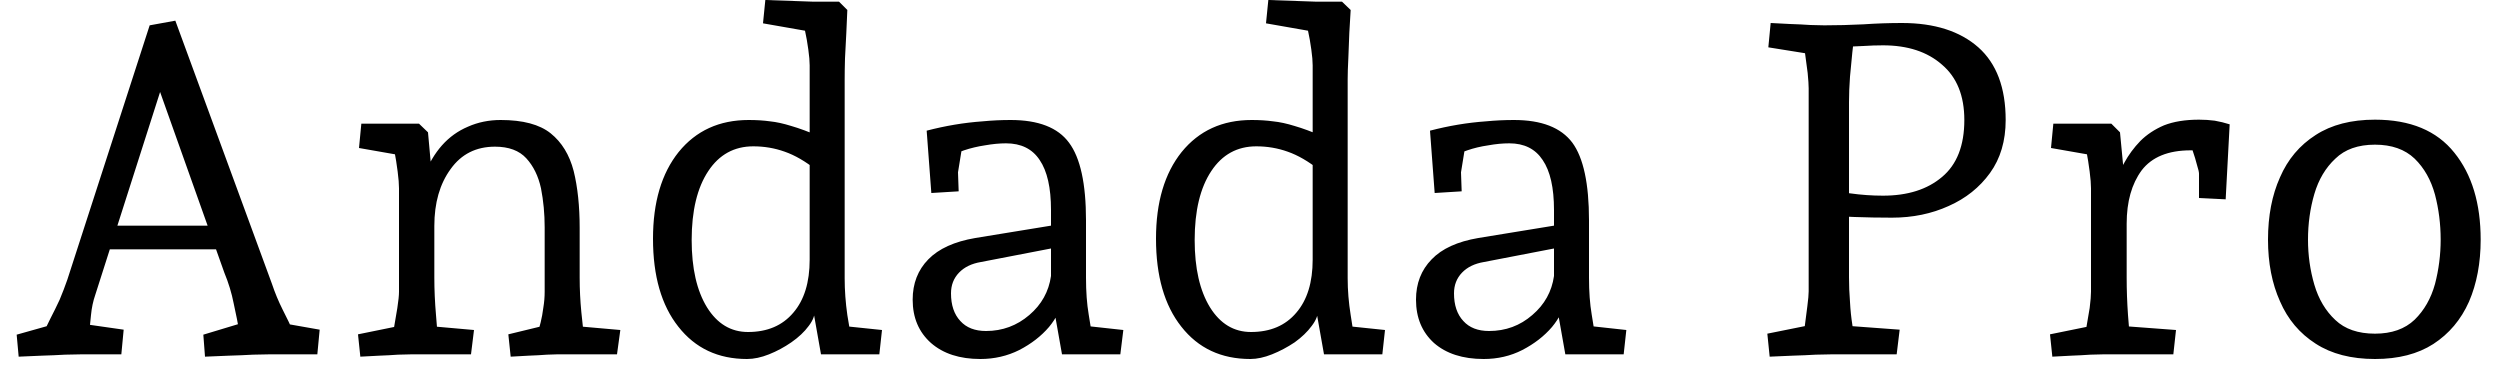 <svg width="75" height="11" viewBox="0 0 75 11" fill="none" xmlns="http://www.w3.org/2000/svg">
<path d="M0.56 10.7L0.5 10.04L1.85 9.66L1.29 10.01C1.357 9.87 1.433 9.713 1.52 9.54C1.607 9.373 1.697 9.19 1.79 8.99C1.877 8.783 1.953 8.583 2.02 8.39L4.49 0.76L5.26 0.62L8.16 8.52C8.247 8.78 8.353 9.037 8.48 9.29C8.607 9.537 8.72 9.773 8.82 10L8.23 9.65L9.59 9.89L9.52 10.63H8.09C7.977 10.63 7.81 10.633 7.59 10.64C7.363 10.653 7.123 10.663 6.87 10.67C6.61 10.683 6.37 10.693 6.15 10.7L6.1 10.04L7.59 9.59L7.2 10.06C7.14 9.72 7.077 9.4 7.01 9.1C6.95 8.793 6.857 8.487 6.73 8.18L4.65 2.33H4.94L2.86 8.84C2.793 9.033 2.75 9.237 2.73 9.45C2.71 9.657 2.69 9.853 2.67 10.04L2.24 9.68L3.71 9.89L3.64 10.63H2.45C2.337 10.63 2.17 10.633 1.95 10.64C1.73 10.653 1.497 10.663 1.25 10.67C1.003 10.683 0.773 10.693 0.56 10.7ZM6.93 7.48H2.97V6.77H6.93V7.48ZM10.81 10.7L10.74 10.03L12.31 9.71L11.75 10.22C11.763 10.147 11.787 10.017 11.82 9.83C11.853 9.643 11.887 9.447 11.92 9.24C11.953 9.027 11.97 8.863 11.97 8.75V5.65C11.97 5.523 11.957 5.357 11.93 5.15C11.903 4.937 11.87 4.727 11.83 4.52C11.79 4.307 11.763 4.153 11.75 4.06L12.31 4.71L10.77 4.44L10.84 3.71H12.57L12.84 3.97L13.03 6.07L12.73 5.25C12.87 4.897 13.047 4.6 13.26 4.36C13.48 4.113 13.74 3.927 14.04 3.8C14.34 3.667 14.667 3.6 15.02 3.6C15.687 3.6 16.187 3.733 16.52 4C16.853 4.267 17.083 4.643 17.21 5.13C17.33 5.617 17.39 6.187 17.39 6.84V8.33C17.39 8.677 17.407 9.02 17.44 9.36C17.473 9.693 17.503 9.953 17.53 10.14L17.02 9.76L18.61 9.9L18.51 10.63H16.72C16.68 10.63 16.577 10.633 16.41 10.64C16.243 10.653 16.06 10.663 15.86 10.67C15.653 10.683 15.473 10.693 15.32 10.7L15.25 10.03L16.65 9.69L16.13 10.01C16.157 9.917 16.187 9.803 16.22 9.67C16.253 9.537 16.28 9.39 16.3 9.23C16.327 9.07 16.34 8.91 16.34 8.75V6.82C16.34 6.413 16.303 6.023 16.23 5.65C16.15 5.283 16.003 4.983 15.79 4.75C15.577 4.517 15.263 4.4 14.85 4.4C14.283 4.4 13.84 4.623 13.52 5.07C13.193 5.517 13.03 6.087 13.03 6.78V8.33C13.03 8.697 13.047 9.07 13.08 9.45C13.107 9.837 13.133 10.113 13.16 10.28L12.64 9.76L14.22 9.9L14.13 10.63H12.35C12.257 10.63 12.12 10.633 11.94 10.64C11.767 10.653 11.58 10.663 11.38 10.67C11.173 10.683 10.983 10.693 10.81 10.7ZM22.41 10.77C21.543 10.77 20.857 10.447 20.35 9.8C19.843 9.16 19.59 8.28 19.59 7.16C19.59 6.067 19.847 5.2 20.36 4.56C20.88 3.92 21.58 3.6 22.46 3.6C22.693 3.6 22.907 3.613 23.1 3.64C23.293 3.66 23.507 3.707 23.74 3.78C23.973 3.847 24.253 3.95 24.58 4.09L24.49 5.1C24.163 4.84 23.847 4.657 23.54 4.55C23.24 4.443 22.927 4.39 22.6 4.39C22.027 4.39 21.577 4.637 21.25 5.13C20.917 5.63 20.75 6.32 20.75 7.2C20.75 8.047 20.903 8.72 21.21 9.22C21.517 9.713 21.927 9.96 22.44 9.96C23.02 9.96 23.473 9.767 23.8 9.38C24.127 9 24.29 8.47 24.29 7.79V1.96C24.29 1.84 24.277 1.683 24.25 1.49C24.223 1.29 24.19 1.1 24.15 0.92C24.11 0.74 24.083 0.613 24.07 0.54L24.6 1L22.89 0.7L22.96 0L24.39 0.05H25.17L25.42 0.3C25.413 0.493 25.403 0.72 25.39 0.98C25.377 1.247 25.363 1.503 25.35 1.75C25.343 2.003 25.34 2.213 25.34 2.38V8.35C25.34 8.71 25.367 9.077 25.42 9.45C25.48 9.823 25.527 10.09 25.56 10.25L25.02 9.75L26.46 9.9L26.38 10.63H24.63L24.35 9.05L24.44 9.29C24.453 9.443 24.393 9.607 24.26 9.78C24.133 9.953 23.96 10.117 23.74 10.27C23.527 10.417 23.303 10.537 23.07 10.63C22.837 10.723 22.617 10.77 22.41 10.77ZM29.41 10.77C28.79 10.77 28.297 10.61 27.93 10.29C27.563 9.963 27.38 9.53 27.38 8.99C27.38 8.503 27.537 8.1 27.85 7.78C28.163 7.46 28.633 7.247 29.26 7.14L31.71 6.74V7.42L29.43 7.86C29.15 7.907 28.93 8.013 28.77 8.18C28.61 8.347 28.53 8.553 28.53 8.8C28.53 9.153 28.623 9.43 28.81 9.63C28.99 9.83 29.247 9.93 29.58 9.93C30.073 9.93 30.507 9.77 30.88 9.45C31.247 9.137 31.463 8.747 31.53 8.28V6.3C31.53 5.633 31.417 5.133 31.19 4.8C30.97 4.467 30.633 4.3 30.18 4.3C29.987 4.3 29.777 4.32 29.55 4.36C29.33 4.393 29.12 4.443 28.92 4.51C28.727 4.577 28.58 4.647 28.48 4.72L28.91 4.12L28.74 5.17L28.76 5.74L27.94 5.79L27.8 3.92C28.08 3.847 28.36 3.787 28.64 3.74C28.92 3.693 29.2 3.66 29.48 3.64C29.76 3.613 30.04 3.6 30.32 3.6C31.153 3.6 31.737 3.827 32.07 4.28C32.41 4.733 32.58 5.51 32.58 6.61V8.33C32.58 8.75 32.607 9.117 32.66 9.43C32.707 9.743 32.75 9.99 32.79 10.17L32.33 9.75L33.7 9.9L33.61 10.63H31.86L31.58 9.05L31.84 9.01C31.82 9.27 31.697 9.537 31.47 9.81C31.237 10.083 30.94 10.313 30.58 10.5C30.22 10.68 29.83 10.77 29.41 10.77ZM37.51 10.77C36.637 10.77 35.947 10.447 35.44 9.8C34.933 9.16 34.68 8.28 34.68 7.16C34.68 6.067 34.937 5.2 35.45 4.56C35.97 3.92 36.67 3.6 37.55 3.6C37.783 3.6 37.997 3.613 38.19 3.64C38.39 3.66 38.607 3.707 38.84 3.78C39.073 3.847 39.353 3.95 39.68 4.09L39.58 5.1C39.253 4.84 38.937 4.657 38.63 4.55C38.33 4.443 38.017 4.39 37.69 4.39C37.117 4.39 36.667 4.637 36.34 5.13C36.007 5.63 35.84 6.32 35.84 7.2C35.84 8.047 35.993 8.72 36.3 9.22C36.607 9.713 37.017 9.96 37.53 9.96C38.11 9.96 38.563 9.767 38.89 9.38C39.217 9 39.38 8.47 39.38 7.79V1.96C39.38 1.84 39.367 1.683 39.34 1.49C39.313 1.29 39.28 1.1 39.24 0.92C39.207 0.74 39.18 0.613 39.16 0.54L39.69 1L37.98 0.7L38.05 0L39.48 0.05H40.26L40.52 0.3C40.507 0.493 40.493 0.72 40.48 0.98C40.467 1.247 40.457 1.503 40.45 1.75C40.437 2.003 40.43 2.213 40.43 2.38V8.35C40.43 8.71 40.46 9.077 40.52 9.45C40.573 9.823 40.62 10.09 40.66 10.25L40.11 9.75L41.55 9.9L41.47 10.63H39.72L39.44 9.05L39.54 9.29C39.547 9.443 39.483 9.607 39.35 9.78C39.223 9.953 39.053 10.117 38.84 10.27C38.62 10.417 38.393 10.537 38.16 10.63C37.927 10.723 37.71 10.77 37.51 10.77ZM44.51 10.77C43.883 10.77 43.387 10.61 43.02 10.29C42.66 9.963 42.48 9.53 42.48 8.99C42.48 8.503 42.637 8.1 42.95 7.78C43.257 7.46 43.723 7.247 44.35 7.14L46.8 6.74V7.42L44.52 7.86C44.24 7.907 44.02 8.013 43.86 8.18C43.7 8.347 43.62 8.553 43.62 8.8C43.62 9.153 43.713 9.43 43.9 9.63C44.08 9.83 44.337 9.93 44.67 9.93C45.17 9.93 45.603 9.77 45.97 9.45C46.337 9.137 46.553 8.747 46.62 8.28V6.3C46.62 5.633 46.507 5.133 46.28 4.8C46.06 4.467 45.727 4.3 45.28 4.3C45.08 4.3 44.87 4.32 44.65 4.36C44.423 4.393 44.213 4.443 44.02 4.51C43.82 4.577 43.67 4.647 43.57 4.72L44 4.12L43.83 5.17L43.85 5.74L43.04 5.79L42.9 3.92C43.18 3.847 43.46 3.787 43.74 3.74C44.02 3.693 44.3 3.66 44.58 3.64C44.86 3.613 45.14 3.6 45.42 3.6C46.247 3.6 46.83 3.827 47.17 4.28C47.503 4.733 47.67 5.51 47.67 6.61V8.33C47.67 8.75 47.697 9.117 47.75 9.43C47.797 9.743 47.84 9.99 47.88 10.17L47.42 9.75L48.79 9.9L48.71 10.63H46.96L46.68 9.05L46.93 9.01C46.91 9.27 46.787 9.537 46.56 9.81C46.327 10.083 46.03 10.313 45.67 10.5C45.317 10.68 44.93 10.77 44.51 10.77ZM53.09 10.7L53.02 10.01L54.61 9.69L54.07 10.24C54.09 10.153 54.113 10.01 54.14 9.81C54.167 9.61 54.193 9.403 54.22 9.19C54.247 8.983 54.26 8.833 54.26 8.74V2.65C54.26 2.55 54.25 2.397 54.23 2.19C54.203 1.99 54.177 1.79 54.15 1.59C54.117 1.383 54.09 1.233 54.07 1.14L54.61 1.67L53.05 1.42L53.12 0.69C53.293 0.697 53.487 0.707 53.7 0.72C53.92 0.727 54.123 0.737 54.31 0.75C54.503 0.757 54.643 0.76 54.73 0.76L55.62 1.14C55.613 1.213 55.597 1.357 55.57 1.57C55.55 1.783 55.527 2.027 55.5 2.3C55.48 2.573 55.47 2.83 55.47 3.07V8.32C55.47 8.56 55.48 8.807 55.5 9.06C55.513 9.307 55.537 9.533 55.57 9.74C55.597 9.953 55.62 10.12 55.64 10.24L55.09 9.75L56.99 9.89L56.9 10.63H54.96C54.853 10.63 54.69 10.633 54.47 10.64C54.257 10.653 54.027 10.663 53.78 10.67C53.533 10.683 53.303 10.693 53.09 10.7ZM56.76 6.53C56.367 6.53 55.993 6.523 55.64 6.51C55.293 6.497 54.913 6.48 54.5 6.46V5.67C54.827 5.71 55.16 5.753 55.5 5.8C55.833 5.847 56.163 5.87 56.49 5.87C57.23 5.87 57.82 5.683 58.26 5.31C58.707 4.937 58.93 4.367 58.93 3.6C58.93 2.873 58.707 2.32 58.26 1.94C57.82 1.553 57.23 1.36 56.49 1.36C56.297 1.36 56.1 1.367 55.9 1.38C55.707 1.387 55.513 1.397 55.32 1.41C55.127 1.423 54.93 1.44 54.73 1.46V0.76C55.11 0.76 55.5 0.75 55.9 0.73C56.293 0.703 56.68 0.69 57.06 0.69C58.033 0.69 58.797 0.933 59.35 1.42C59.897 1.907 60.17 2.633 60.17 3.6C60.17 4.227 60.013 4.757 59.7 5.19C59.387 5.623 58.973 5.953 58.46 6.18C57.947 6.413 57.38 6.53 56.76 6.53ZM61.57 10.7L61.5 10.03L63.07 9.71L62.51 10.22C62.53 10.147 62.557 10.017 62.59 9.83C62.623 9.643 62.657 9.447 62.69 9.24C62.717 9.027 62.73 8.863 62.73 8.75V5.65C62.73 5.523 62.717 5.357 62.69 5.15C62.663 4.937 62.63 4.727 62.59 4.52C62.557 4.307 62.53 4.153 62.51 4.06L63.07 4.71L61.53 4.44L61.6 3.71H63.34L63.6 3.97L63.8 6.07L63.38 5.62C63.48 5.367 63.597 5.12 63.73 4.88C63.857 4.647 64.017 4.43 64.21 4.23C64.403 4.037 64.64 3.88 64.92 3.76C65.207 3.647 65.557 3.59 65.97 3.59C66.13 3.59 66.287 3.6 66.44 3.62C66.593 3.647 66.743 3.683 66.89 3.73L66.77 5.98L65.97 5.94V5.21C65.97 5.163 65.95 5.077 65.91 4.95C65.877 4.817 65.833 4.673 65.78 4.52C65.727 4.367 65.677 4.237 65.63 4.13L66.29 4.5C66.197 4.507 66.1 4.51 66 4.51C65.907 4.51 65.813 4.51 65.72 4.51C65.047 4.51 64.557 4.71 64.25 5.11C63.95 5.517 63.8 6.05 63.8 6.71V8.33C63.8 8.697 63.813 9.07 63.84 9.45C63.867 9.837 63.893 10.113 63.92 10.28L63.41 9.76L65.28 9.9L65.2 10.63H63.11C63.017 10.63 62.883 10.633 62.71 10.64C62.53 10.653 62.34 10.663 62.14 10.67C61.94 10.683 61.75 10.693 61.57 10.7ZM71.25 10.77C70.537 10.77 69.943 10.617 69.47 10.31C68.99 10.003 68.633 9.58 68.4 9.04C68.16 8.507 68.04 7.89 68.04 7.19C68.04 6.477 68.16 5.853 68.4 5.32C68.633 4.78 68.99 4.357 69.47 4.05C69.943 3.743 70.537 3.59 71.25 3.59C72.31 3.59 73.103 3.92 73.63 4.58C74.157 5.233 74.42 6.103 74.42 7.19C74.42 7.89 74.303 8.51 74.07 9.05C73.83 9.59 73.473 10.013 73 10.32C72.533 10.62 71.95 10.77 71.25 10.77ZM71.25 10.01C71.75 10.01 72.147 9.87 72.44 9.59C72.727 9.31 72.93 8.953 73.05 8.52C73.163 8.087 73.22 7.643 73.22 7.19C73.22 6.723 73.163 6.273 73.05 5.84C72.93 5.4 72.727 5.04 72.44 4.76C72.147 4.48 71.75 4.34 71.25 4.34C70.743 4.34 70.347 4.48 70.06 4.76C69.767 5.033 69.557 5.387 69.43 5.82C69.303 6.253 69.24 6.71 69.24 7.19C69.24 7.657 69.303 8.107 69.43 8.54C69.557 8.973 69.767 9.327 70.06 9.6C70.347 9.873 70.743 10.01 71.25 10.01Z" fill="black"/>
</svg>
